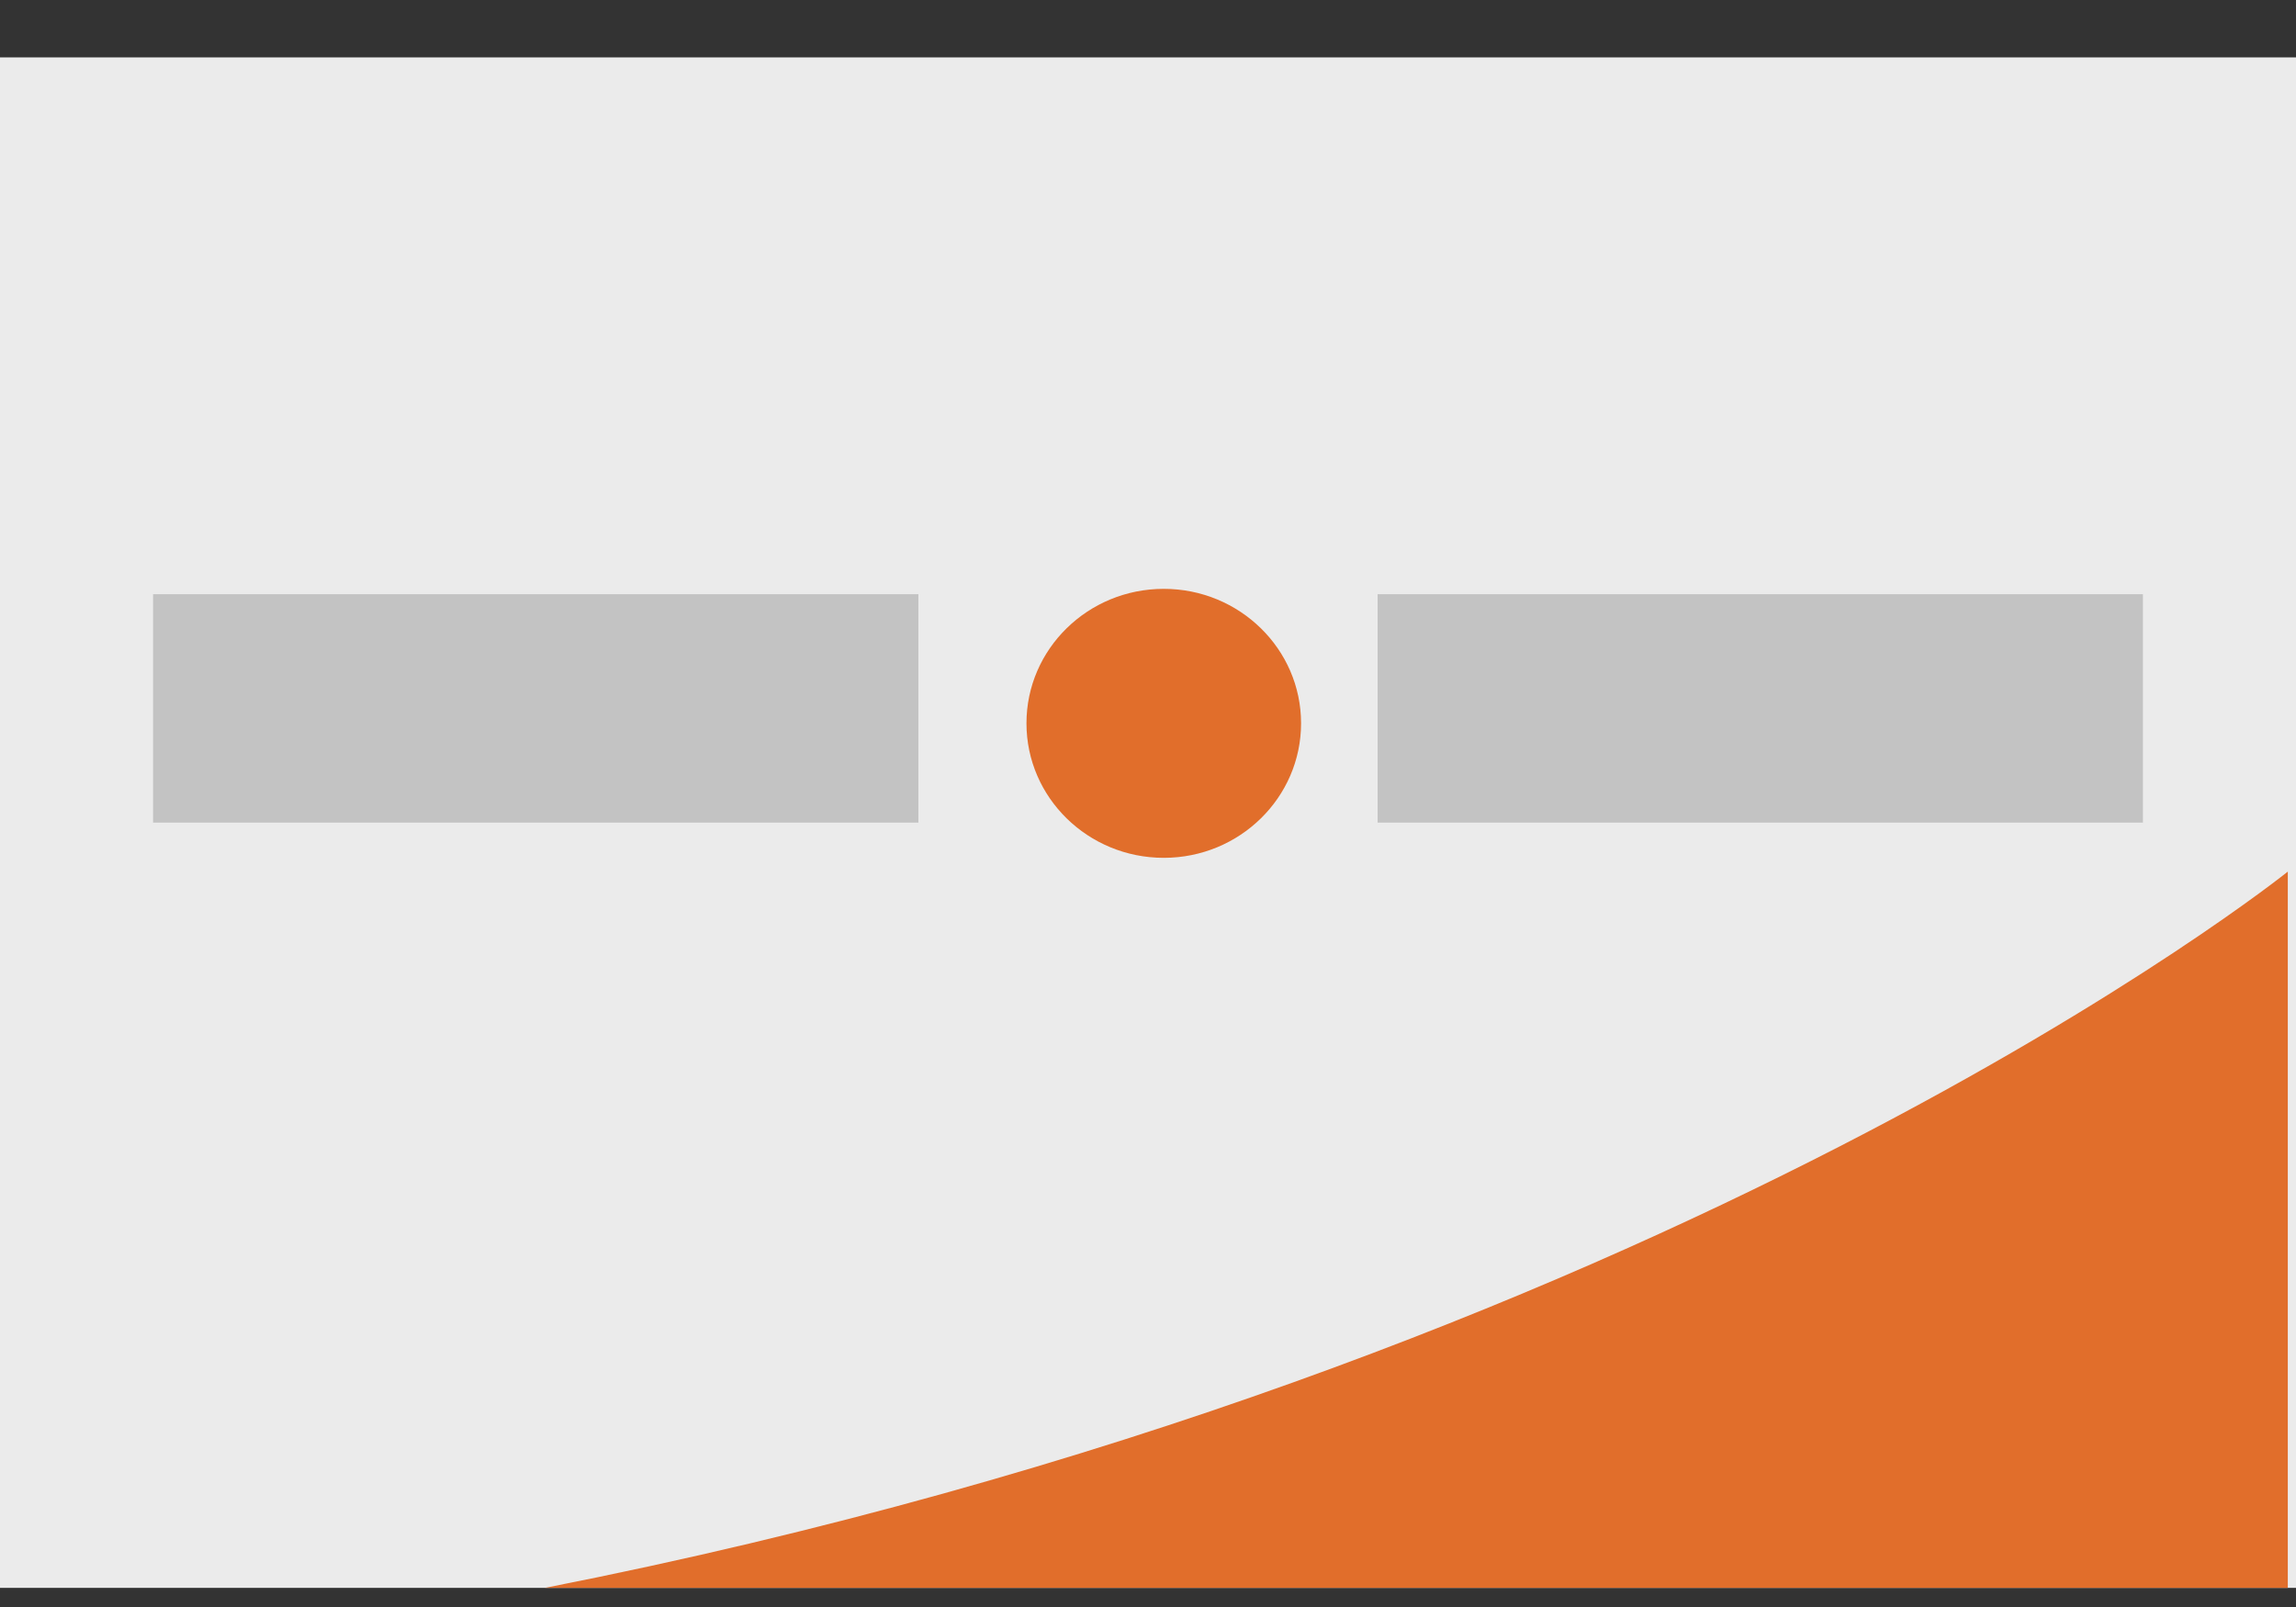 <svg width="30" height="21" viewBox="0 0 30 21" xmlns="http://www.w3.org/2000/svg"><rect x="0" y="0" width="30" height="21" fill="#333333" stroke="none"/><title>icon_discover</title><g fill="none" fill-rule="evenodd"><path fill="#EBEBEB" d="M0 .75h30v20H0z"/><path d="M18 7.765h10v2.985H18V7.765zm-16 0h10v2.985H2V7.765z" fill="#C3C3C3"/><path d="M17 9.452c0 .97-.803 1.758-1.794 1.758-.99 0-1.794-.787-1.794-1.758 0-.97.803-1.757 1.794-1.757.99 0 1.794.787 1.794 1.757M29.893 11.39S21.85 17.856 7.12 20.75h22.773v-9.36" fill="#E16E2B"/></g></svg>